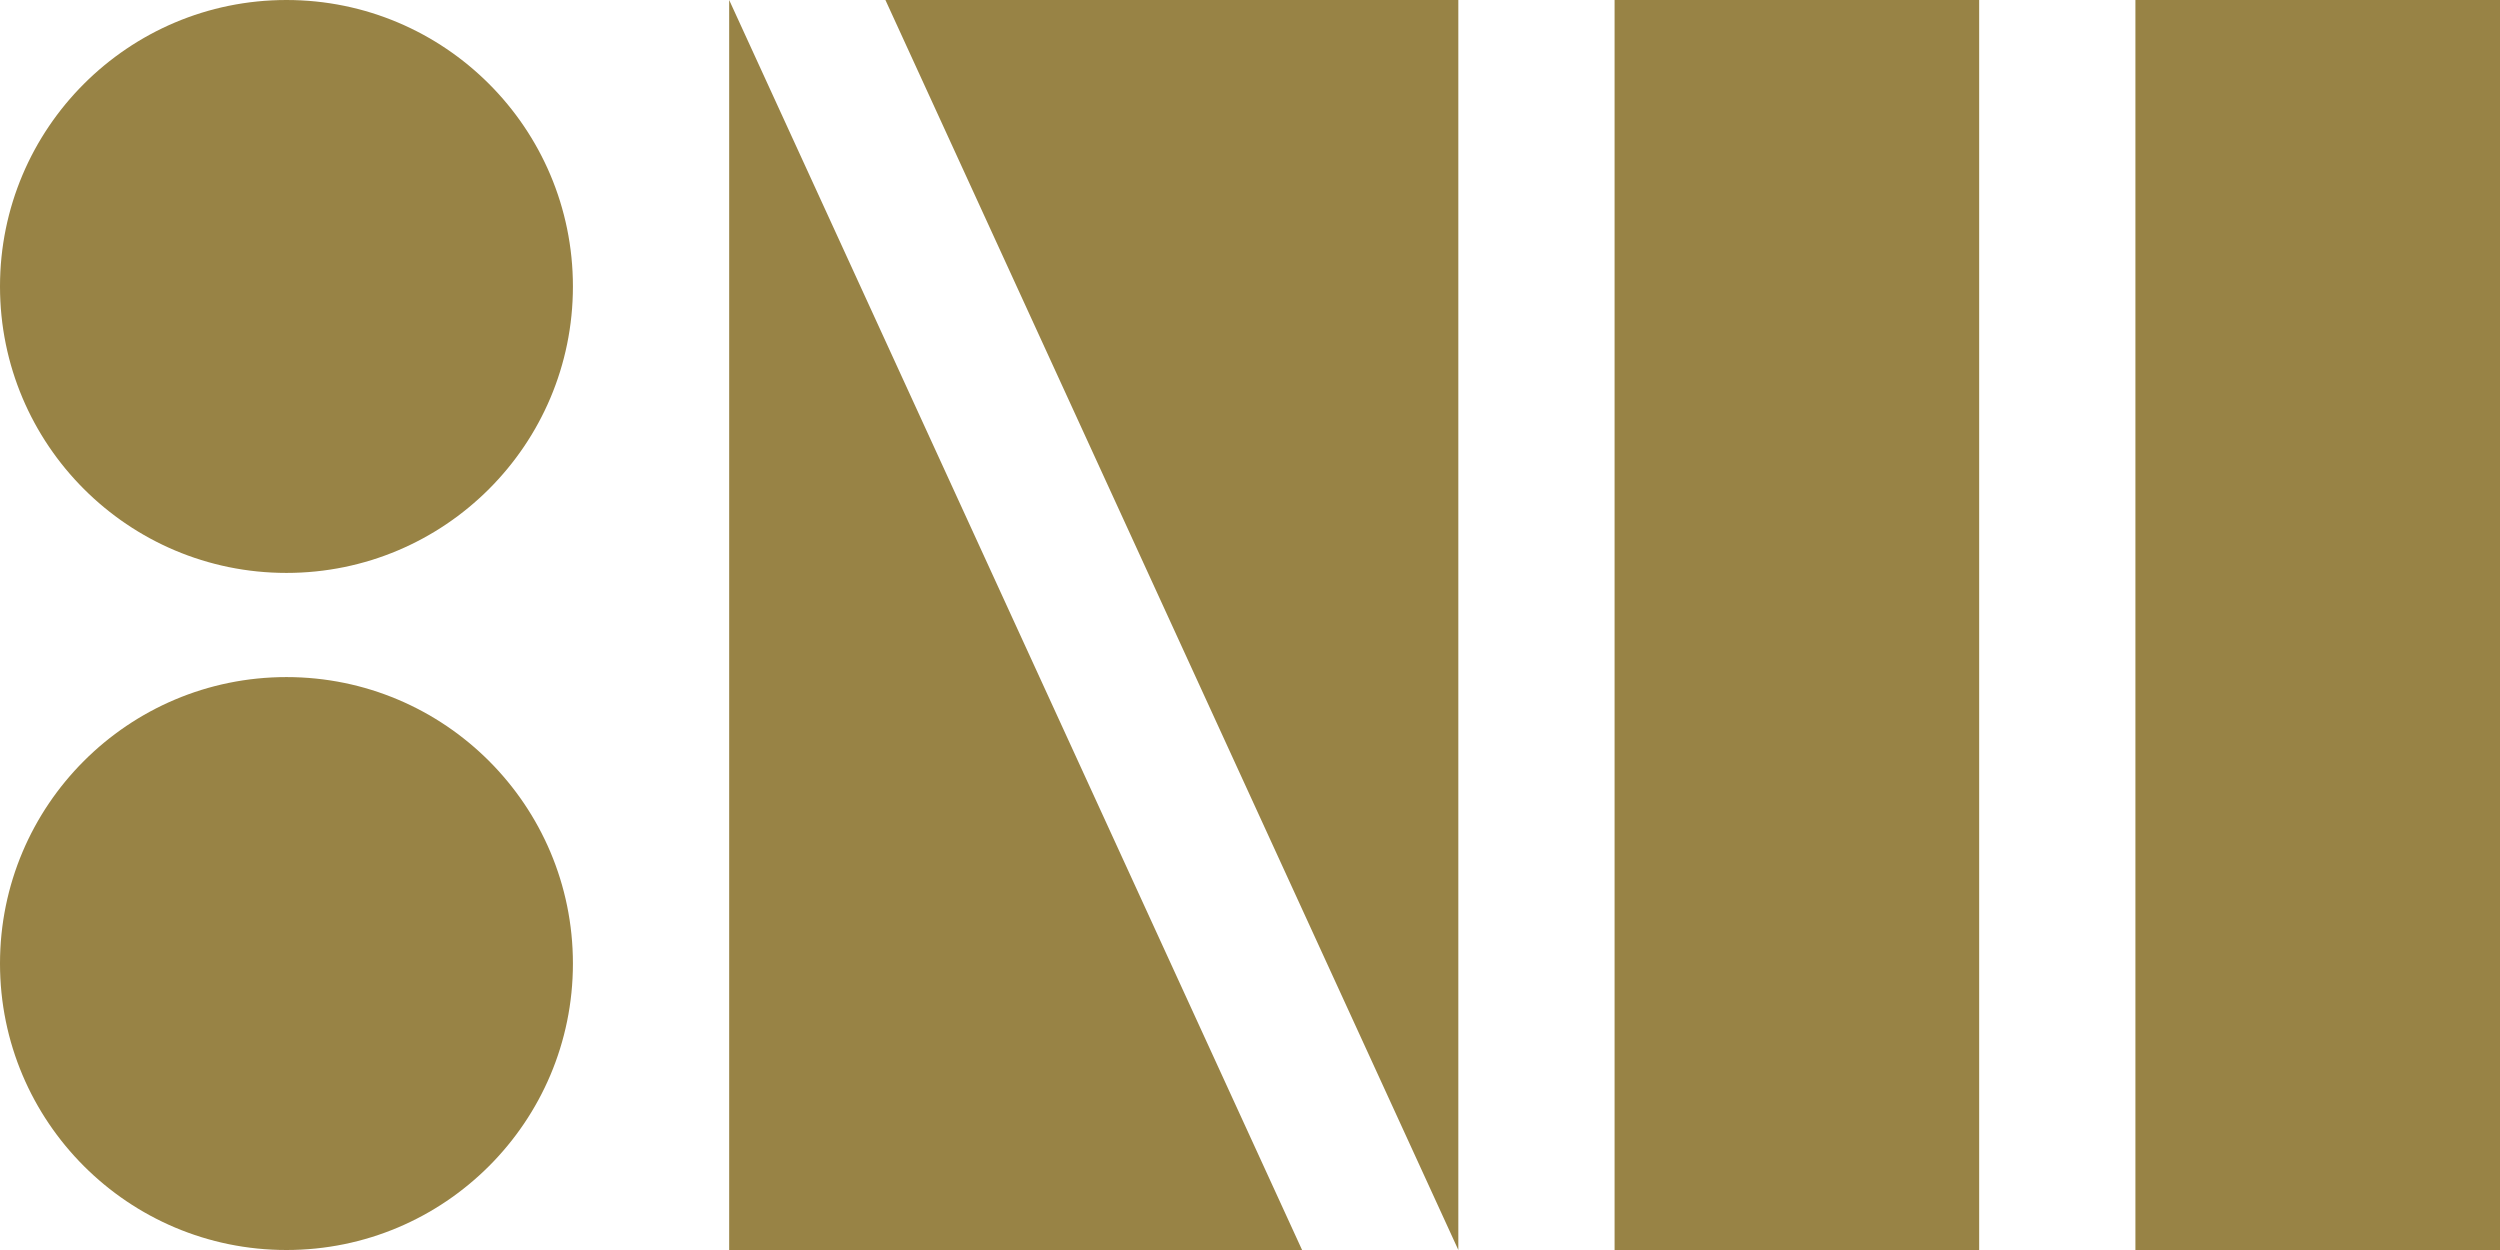 <svg xmlns="http://www.w3.org/2000/svg" version="1.1" viewBox="0 0 48 24"><circle fill="#988345" cx="5.5" cy="5.5" r="5.5"/><circle fill="#988345" cx="5.5" cy="18.5" r="5.5"/><polygon fill="#988345" points="14,24 25,24 14,0 "/><polygon fill="#988345" points="28,24 28,0 17,0 "/><rect x="31" fill="#988345" width="7" height="24"/><rect x="41" fill="#988345" width="7" height="24"/></svg>